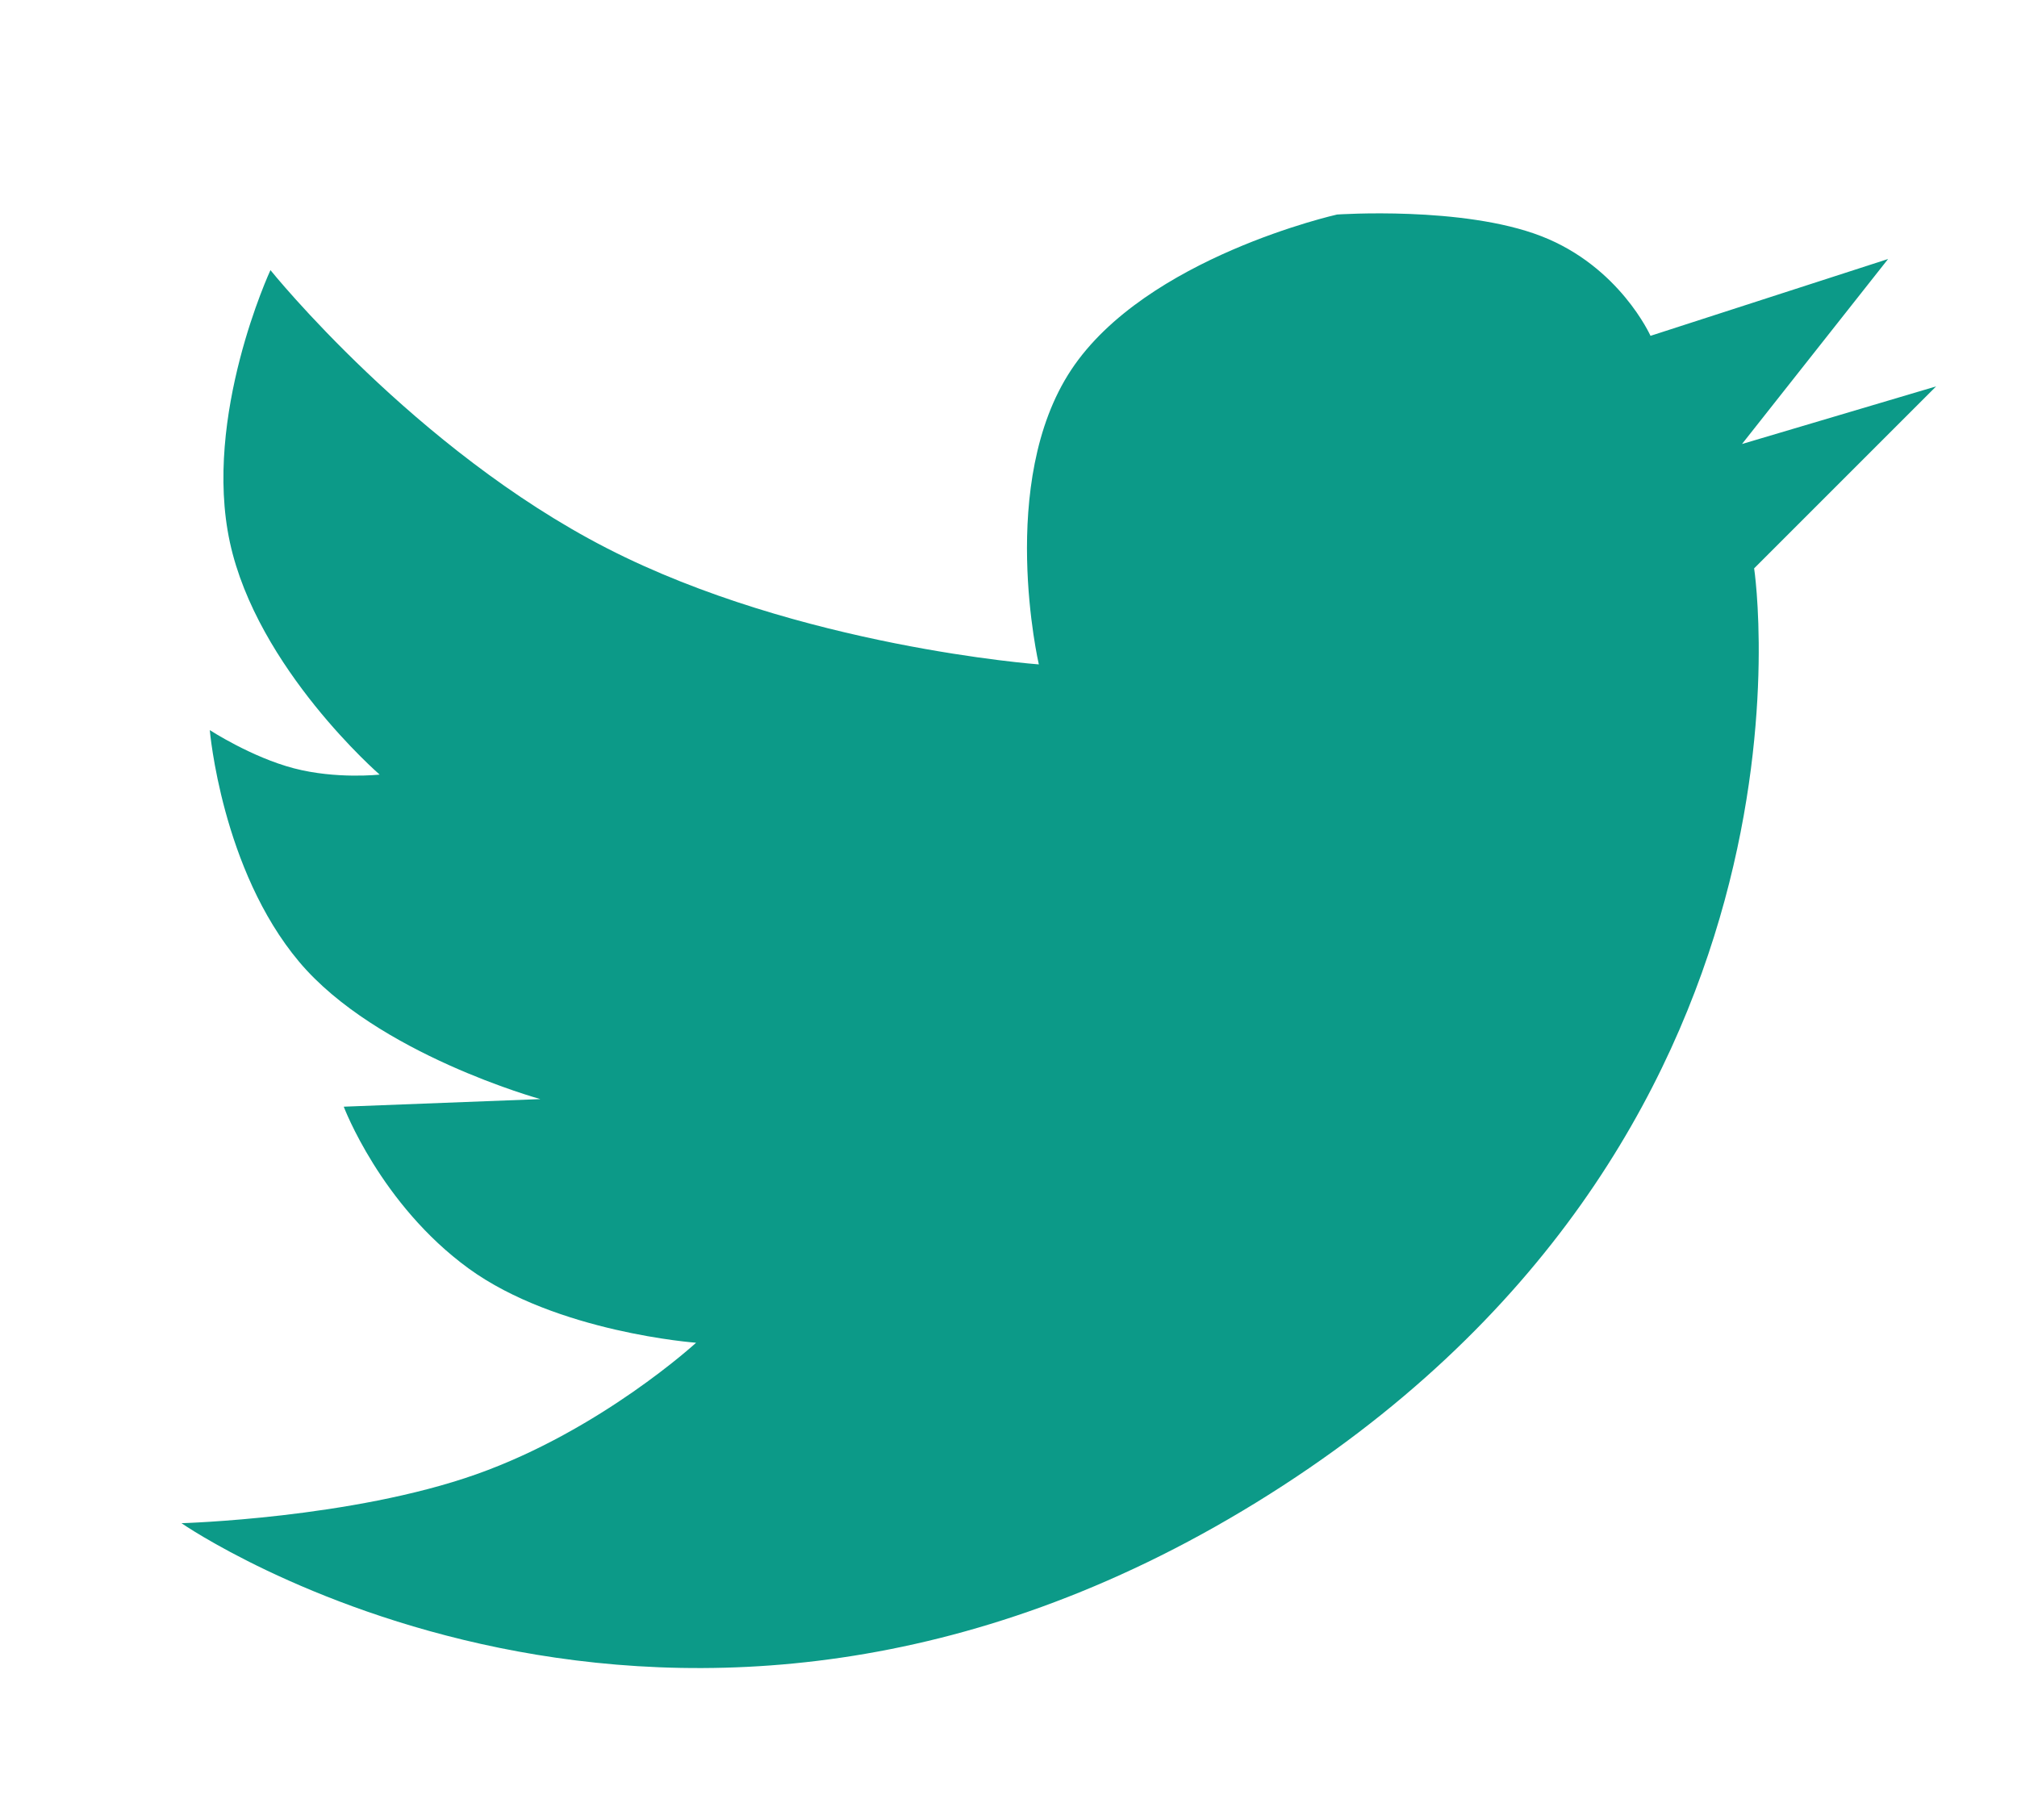 <?xml version="1.0" encoding="utf-8"?>
<svg width="399px" height="360px" viewBox="0 0 399 360" version="1.1" xmlns:xlink="http://www.w3.org/1999/xlink" xmlns="http://www.w3.org/2000/svg">
  <defs>
    <rect width="399" height="360" id="artboard_1" />
    <clipPath id="clip_1">
      <use xlink:href="#artboard_1" clip-rule="evenodd" />
    </clipPath>
  </defs>
  <g id="Artboard" clip-path="url(#clip_1)">
    <use xlink:href="#artboard_1" stroke="none" fill="#FFFFFF" fill-opacity="0" />
    <path d="M53.5 53.44C53.5 53.44 82.055 88.956 120.055 108.456C158.055 127.956 205.5 131.44 205.5 131.44C205.5 131.44 197.167 95.4 211.917 73.15C226.667 50.9 264.5 42.44 264.5 42.44C264.5 42.44 289.378 40.715 304.878 46.715C320.378 52.715 326.5 66.44 326.5 66.44L373.5 51.24L344.6 87.84L383 76.44L347 112.44C347 112.44 364.275 226.023 248.5 297.248C132.725 368.472 35.9 301.34 35.9 301.34C35.9 301.34 69.563 300.391 94.213 291.666C118.863 282.941 137.7 265.64 137.7 265.64C137.7 265.64 110.13 263.623 92.705 250.948C75.28 238.273 68 218.94 68 218.94L106.9 217.44C106.9 217.44 74.536 208.536 59.186 190.286C43.836 172.036 41.5 144.44 41.5 144.44C41.5 144.44 49.728 149.795 58.128 151.995C66.528 154.195 75.1 153.24 75.1 153.24C75.1 153.24 50.876 132.236 45.476 107.286C40.076 82.336 53.5 53.44 53.5 53.44Z" id="Vector" fill="#0C9A88" fill-rule="evenodd" stroke="none" artboard="b10384d7-5e31-448e-9ce2-3c84e697917c" />
  </g>
</svg>